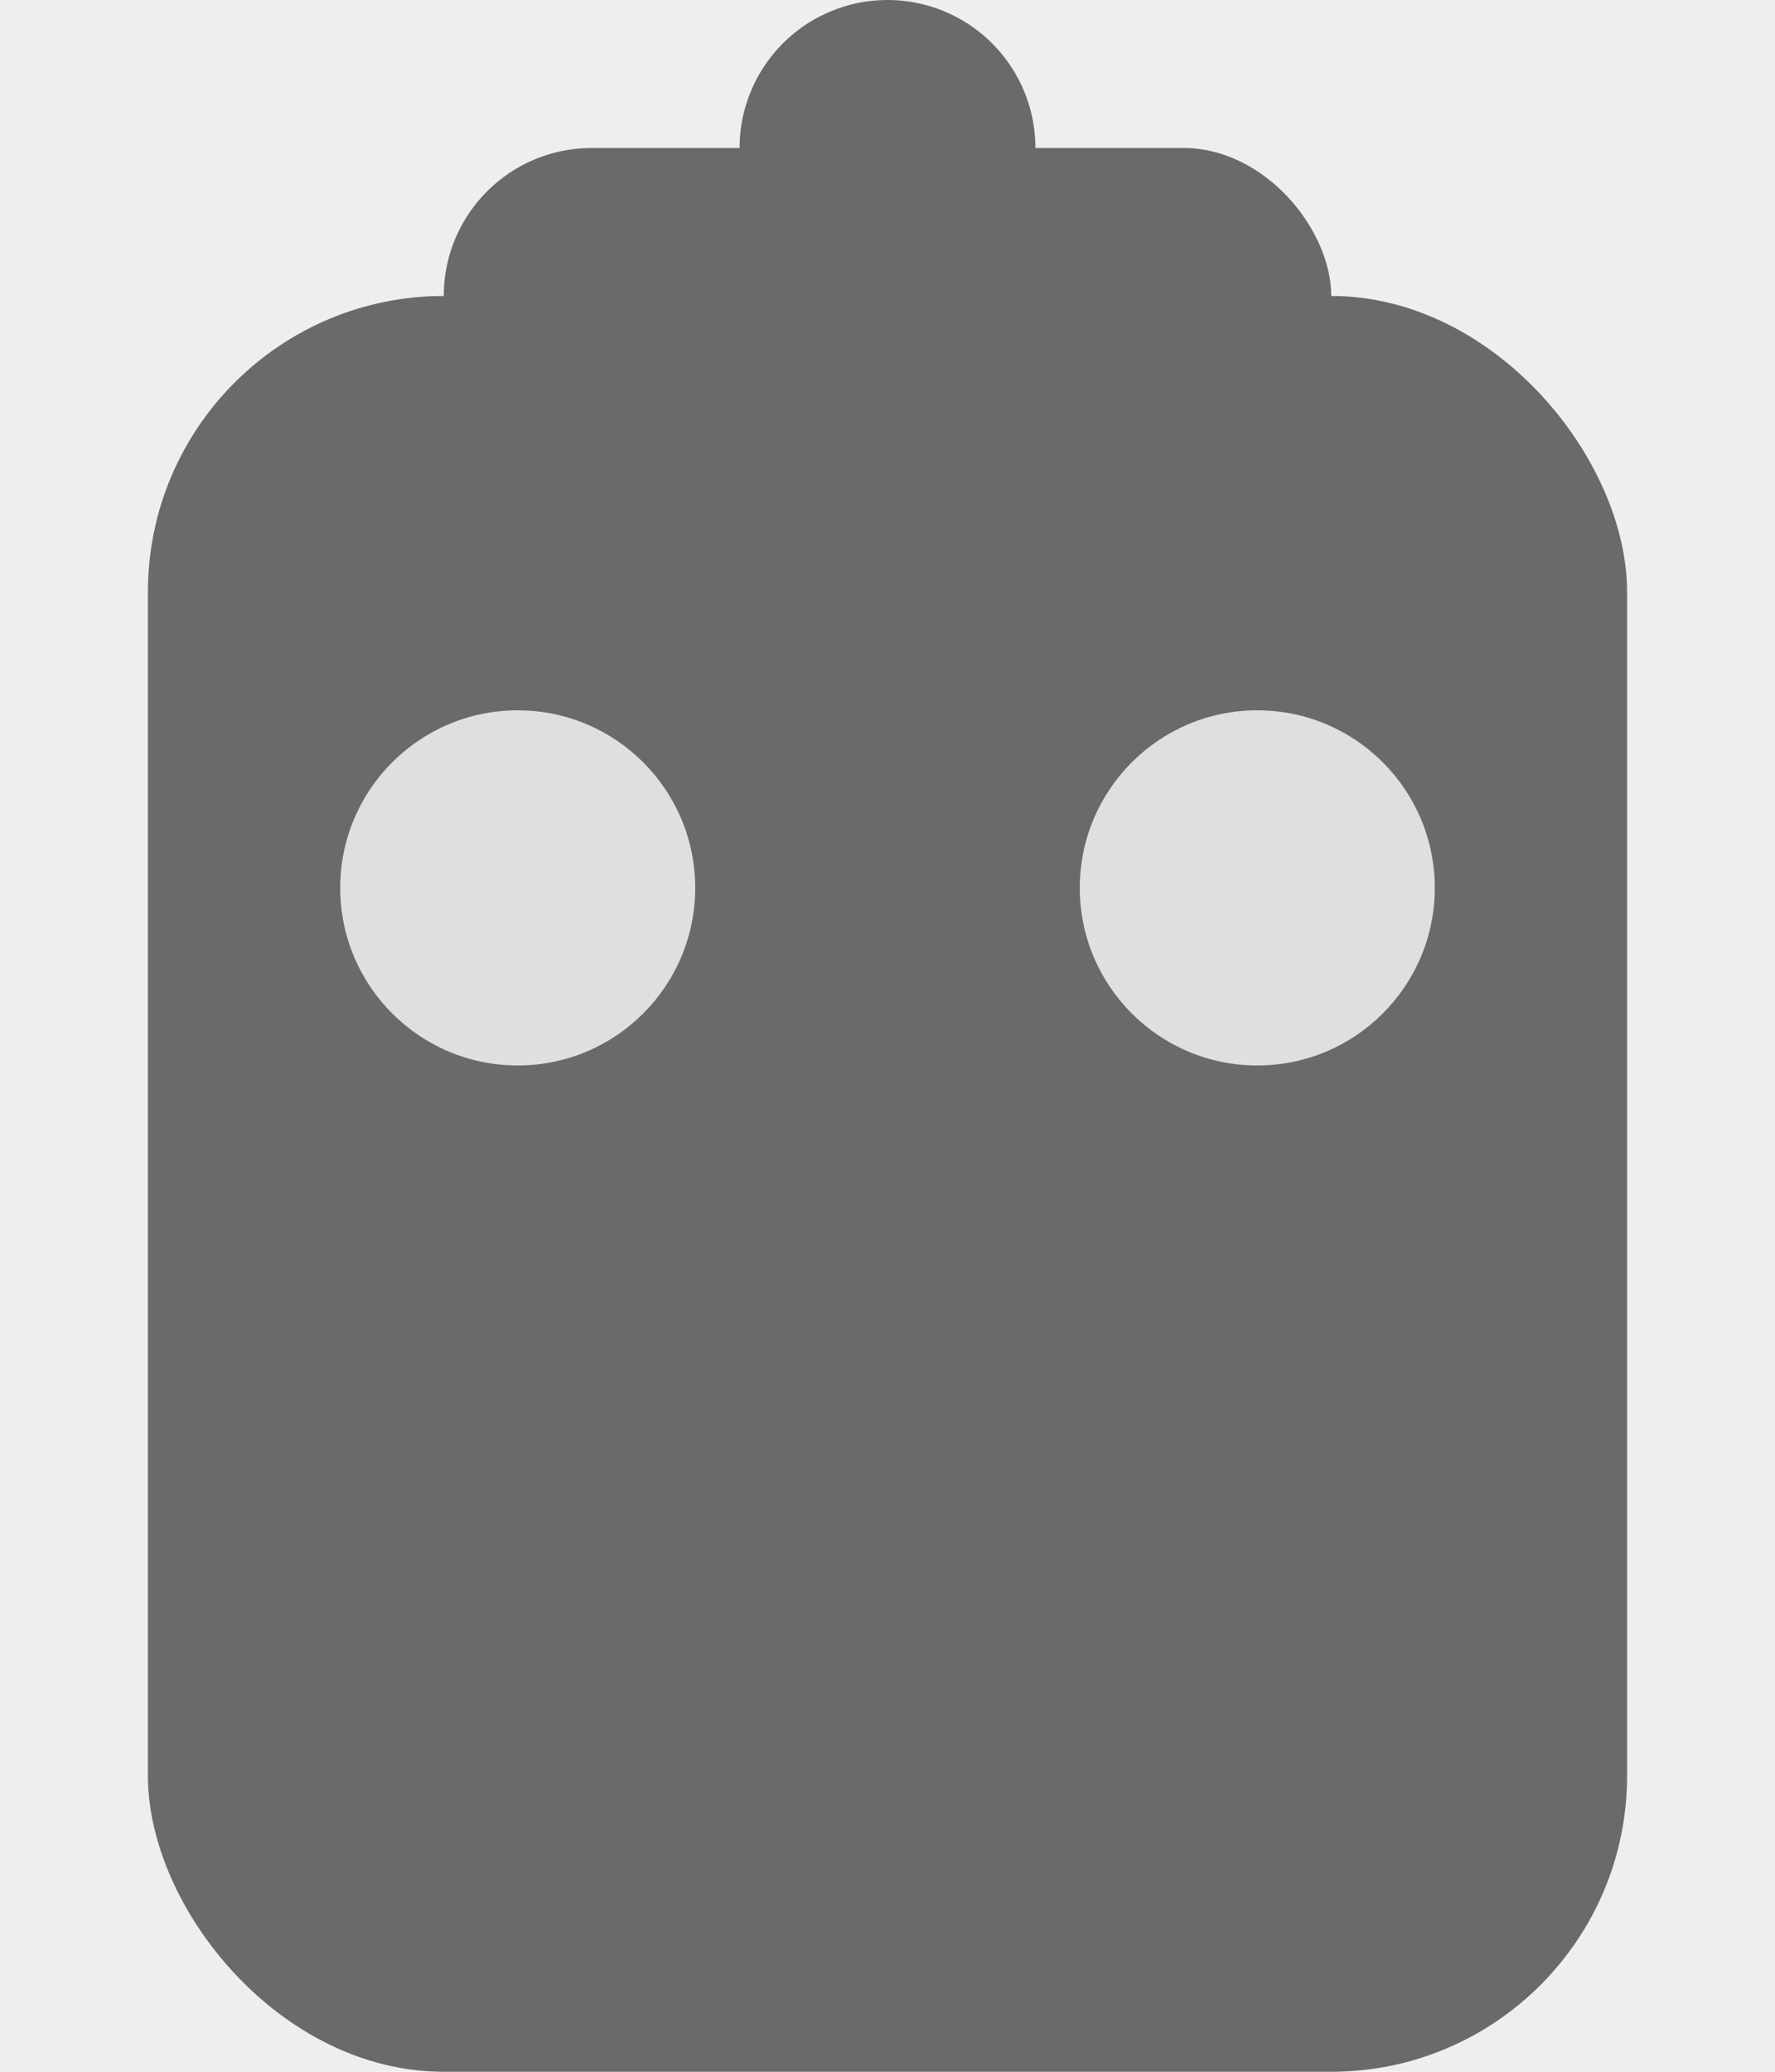<svg
  version="1.1"
  xmlns="http://www.w3.org/2000/svg"
  xmlns:xlink="http://www.w3.org/1999/xlink"
  width="120"
  height="140"
  viewBox="0 0 12 14"
>

  <style>
    .blueprint {
      stroke: #444444;
      fill: none;
    }

  </style>

  <rect width="100%" height="100%" fill="#eeeeee" stroke="none"/>

  <g transform="translate(6 6)">

    <rect x="-5" y="-4" height="12" width="10" rx="2" fill="#6a6a6a" stroke="none"/>

    <rect x="-3" y="-5" height="4" width="6" rx="1" fill="#6a6a6a" stroke="none"/>

    <path 
        d="M0,-3, 0,-5" 
        stroke="#6a6a6a"
        stroke-width="2"
        stroke-linecap="round" 
    />

    <circle cx="-2.5" cy="0" r="1.2" fill="#dfdfdf" stroke="none"/>
    <circle cx="2.5"  cy="0" r="1.2" fill="#dfdfdf" stroke="none"/>

    <!--polyline points="-3,0 3,0" stroke-width="0.5" class="blueprint"/>
    <polyline points="0,-3 0,3" stroke-width="0.5" class="blueprint"/-->
  </g>

</svg>
